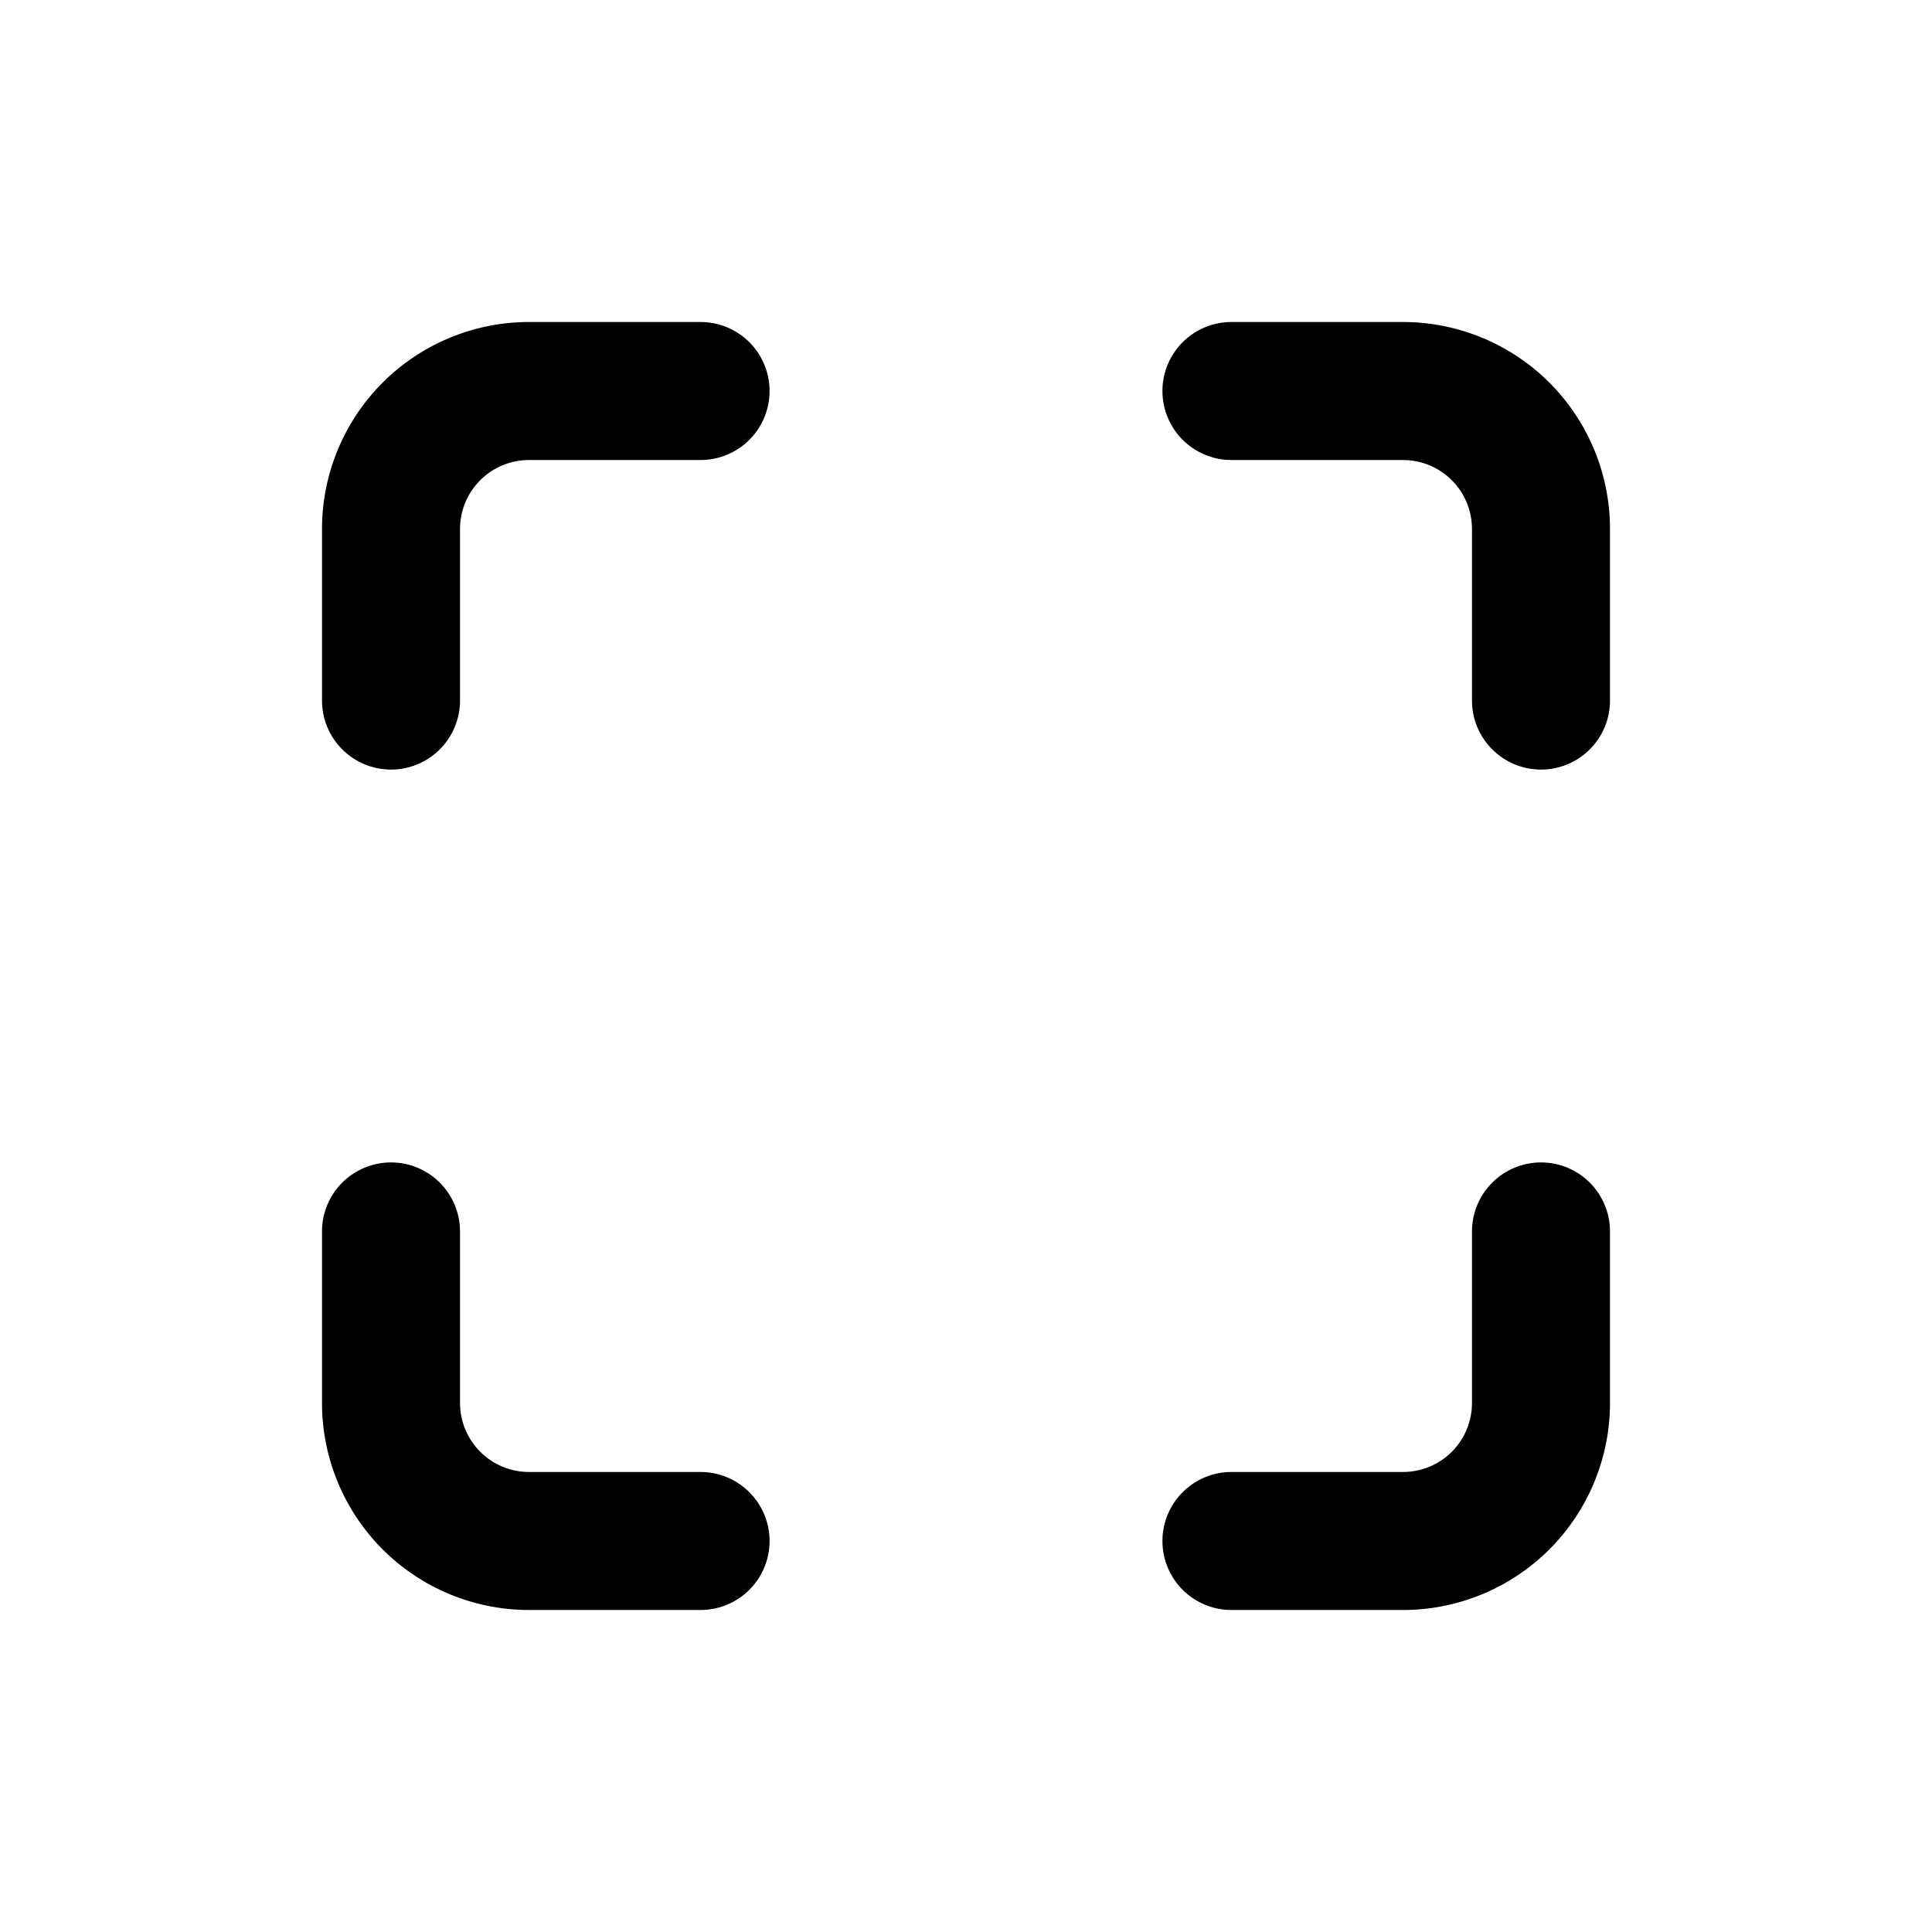 <svg width="48" height="48" viewBox="0 0 48 48" fill="none" xmlns="http://www.w3.org/2000/svg">
<path d="M8 13.143C8 11.779 8.542 10.471 9.506 9.506C10.471 8.542 11.779 8 13.143 8H17.406C17.86 8 18.296 8.181 18.618 8.502C18.939 8.824 19.12 9.26 19.12 9.714C19.12 10.169 18.939 10.605 18.618 10.927C18.296 11.248 17.86 11.429 17.406 11.429H13.143C12.688 11.429 12.252 11.609 11.931 11.931C11.609 12.252 11.429 12.688 11.429 13.143V17.406C11.429 17.86 11.248 18.296 10.927 18.618C10.605 18.939 10.169 19.12 9.714 19.12C9.26 19.12 8.824 18.939 8.502 18.618C8.181 18.296 8 17.86 8 17.406V13.143ZM28.88 9.714C28.88 9.26 29.061 8.824 29.382 8.502C29.704 8.181 30.14 8 30.594 8H34.857C36.221 8 37.529 8.542 38.494 9.506C39.458 10.471 40 11.779 40 13.143V17.406C40 17.86 39.819 18.296 39.498 18.618C39.176 18.939 38.74 19.12 38.286 19.12C37.831 19.12 37.395 18.939 37.074 18.618C36.752 18.296 36.571 17.86 36.571 17.406V13.143C36.571 12.688 36.391 12.252 36.069 11.931C35.748 11.609 35.312 11.429 34.857 11.429H30.594C30.14 11.429 29.704 11.248 29.382 10.927C29.061 10.605 28.88 10.169 28.88 9.714ZM9.714 28.88C10.169 28.88 10.605 29.061 10.927 29.382C11.248 29.704 11.429 30.14 11.429 30.594V34.857C11.429 35.803 12.197 36.571 13.143 36.571H17.406C17.86 36.571 18.296 36.752 18.618 37.074C18.939 37.395 19.12 37.831 19.12 38.286C19.12 38.74 18.939 39.176 18.618 39.498C18.296 39.819 17.86 40 17.406 40H13.143C11.779 40 10.471 39.458 9.506 38.494C8.542 37.529 8 36.221 8 34.857V30.594C8 30.14 8.181 29.704 8.502 29.382C8.824 29.061 9.26 28.88 9.714 28.88ZM38.286 28.88C38.74 28.88 39.176 29.061 39.498 29.382C39.819 29.704 40 30.14 40 30.594V34.857C40 36.221 39.458 37.529 38.494 38.494C37.529 39.458 36.221 40 34.857 40H30.594C30.14 40 29.704 39.819 29.382 39.498C29.061 39.176 28.88 38.74 28.88 38.286C28.88 37.831 29.061 37.395 29.382 37.074C29.704 36.752 30.14 36.571 30.594 36.571H34.857C35.312 36.571 35.748 36.391 36.069 36.069C36.391 35.748 36.571 35.312 36.571 34.857V30.594C36.571 30.14 36.752 29.704 37.074 29.382C37.395 29.061 37.831 28.88 38.286 28.88Z" fill="black"/>
</svg>

